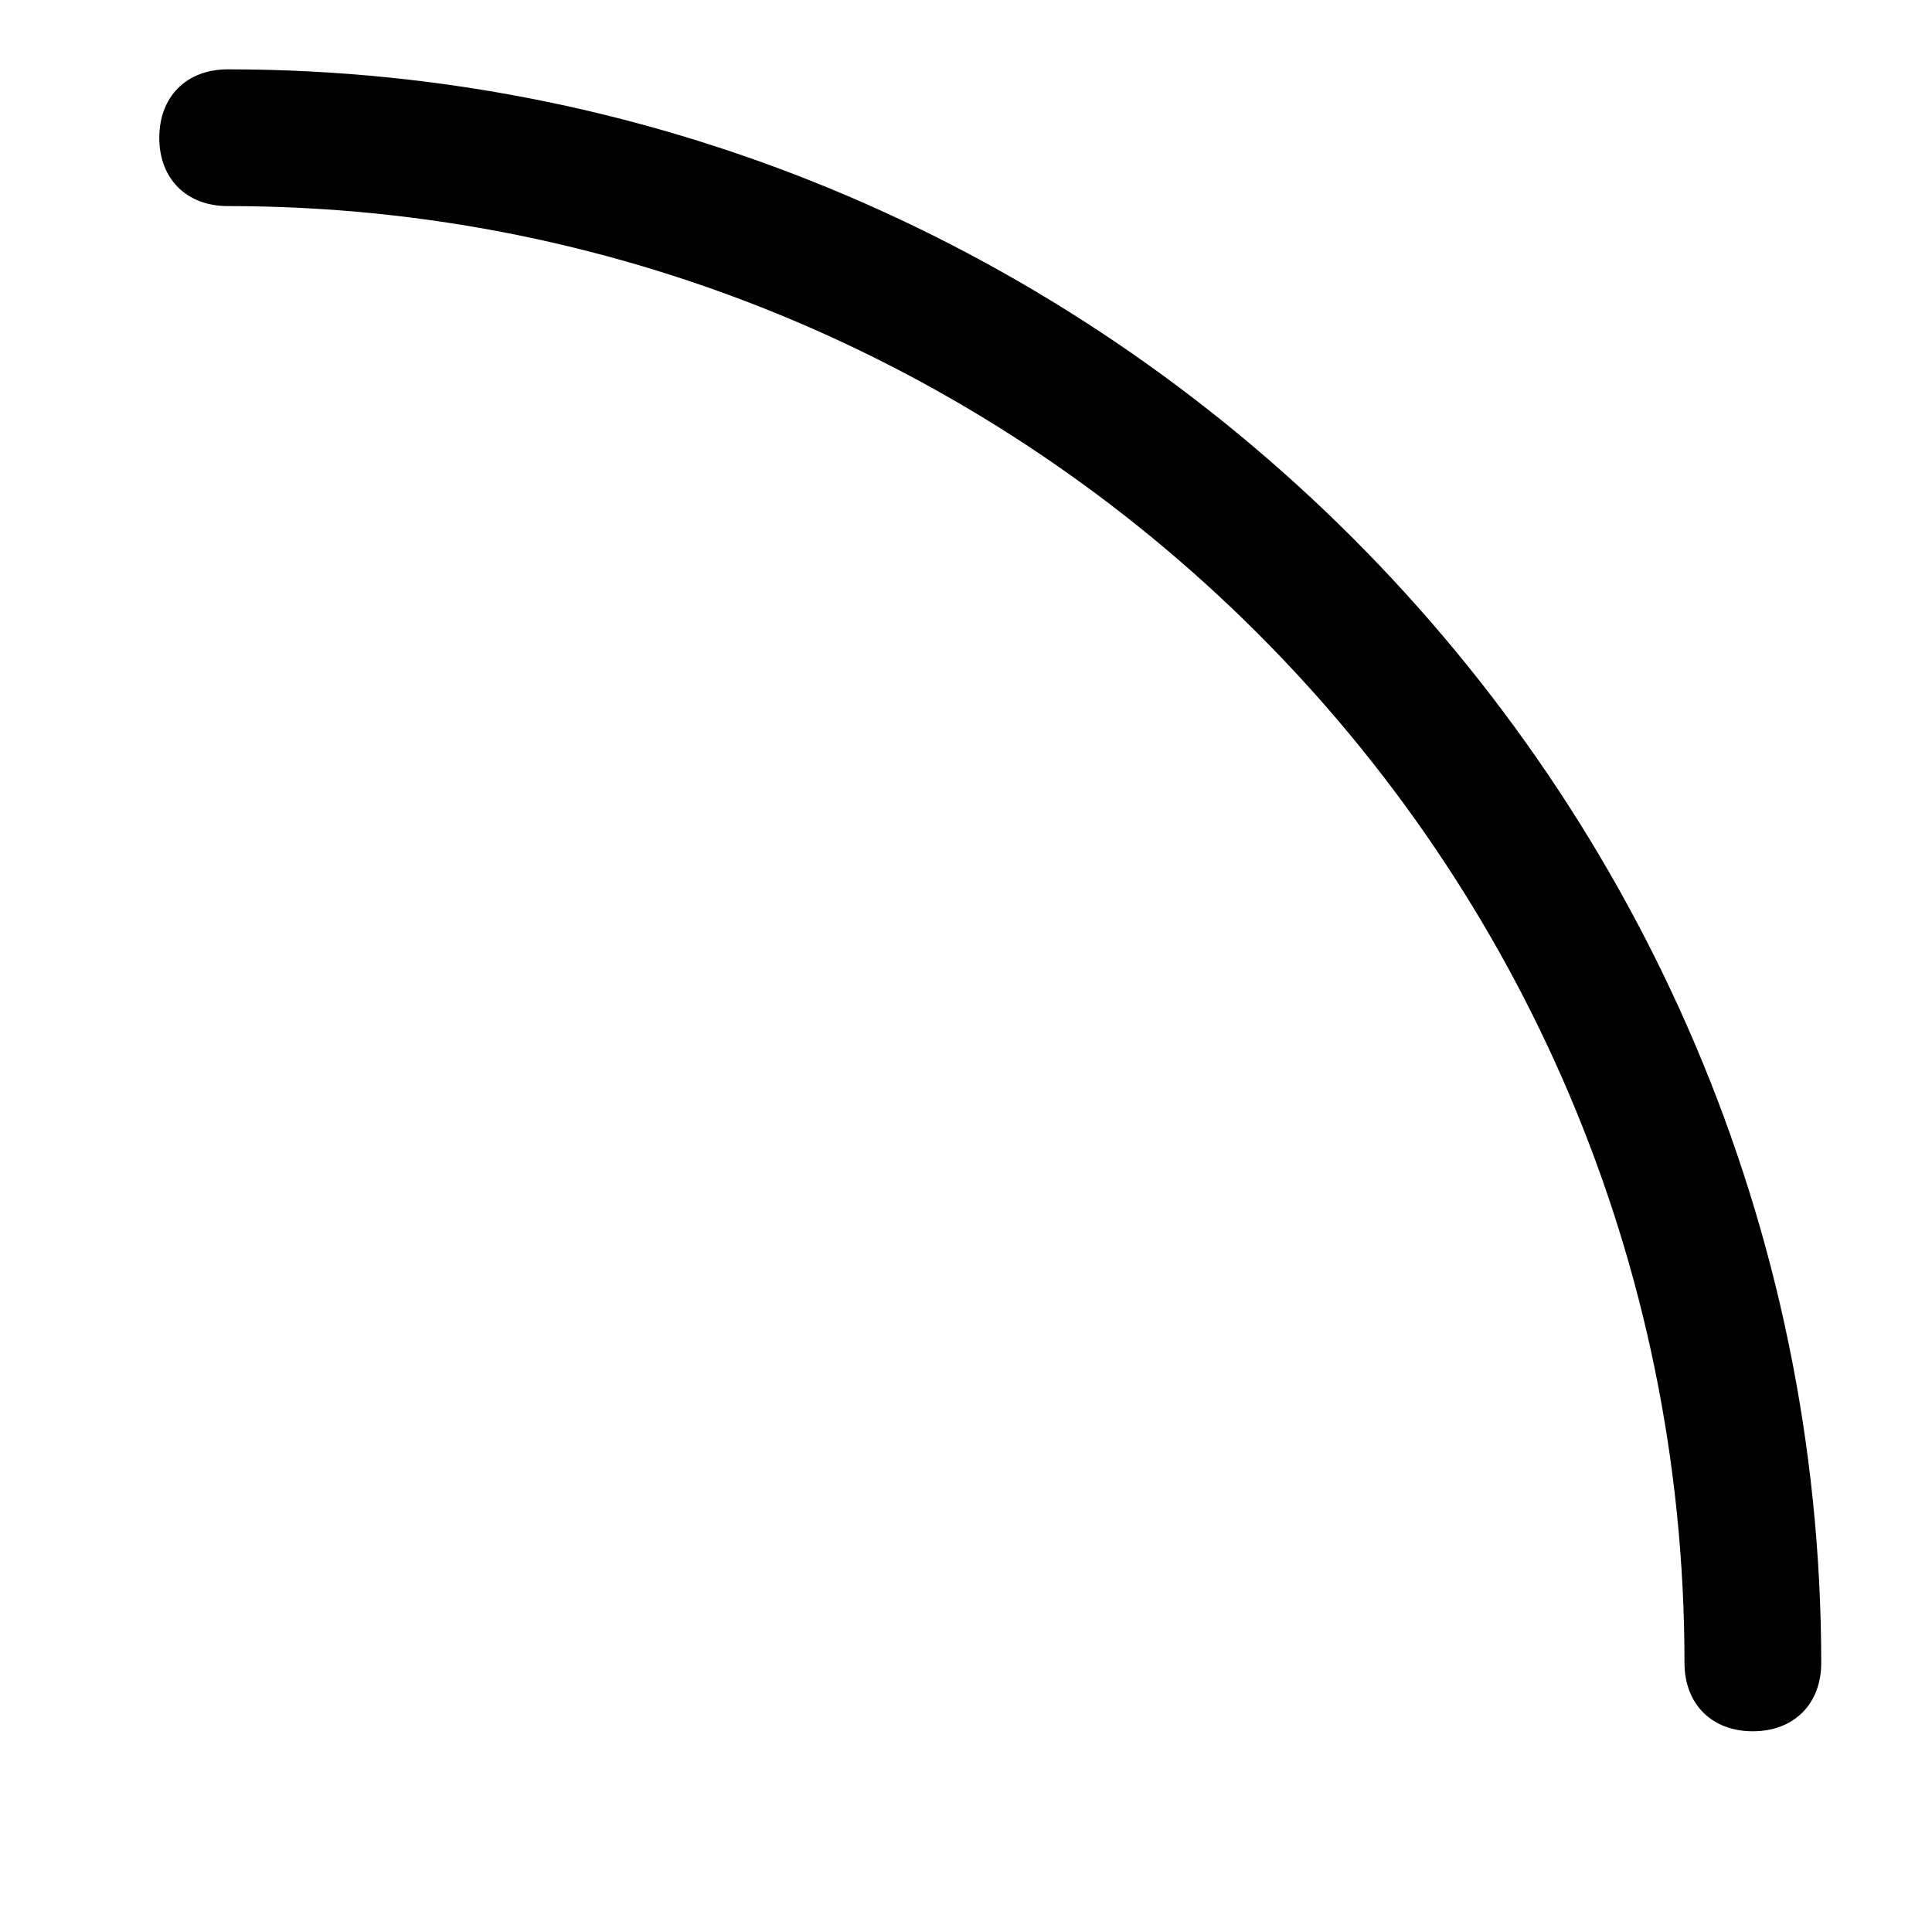 <svg width="9" height="9" viewBox="0 0 9 9" fill="none" xmlns="http://www.w3.org/2000/svg">
<path fill-rule="evenodd" clip-rule="evenodd" d="M1.061 0.323C0.869 0.323 0.742 0.45 0.742 0.642C0.742 0.833 0.869 0.96 1.061 0.96C4.788 0.96 7.847 3.987 7.847 7.746C7.847 7.938 7.974 8.065 8.165 8.065C8.357 8.065 8.484 7.938 8.484 7.746C8.482 3.668 5.138 0.323 1.061 0.323Z" fill="black"/>
</svg>
